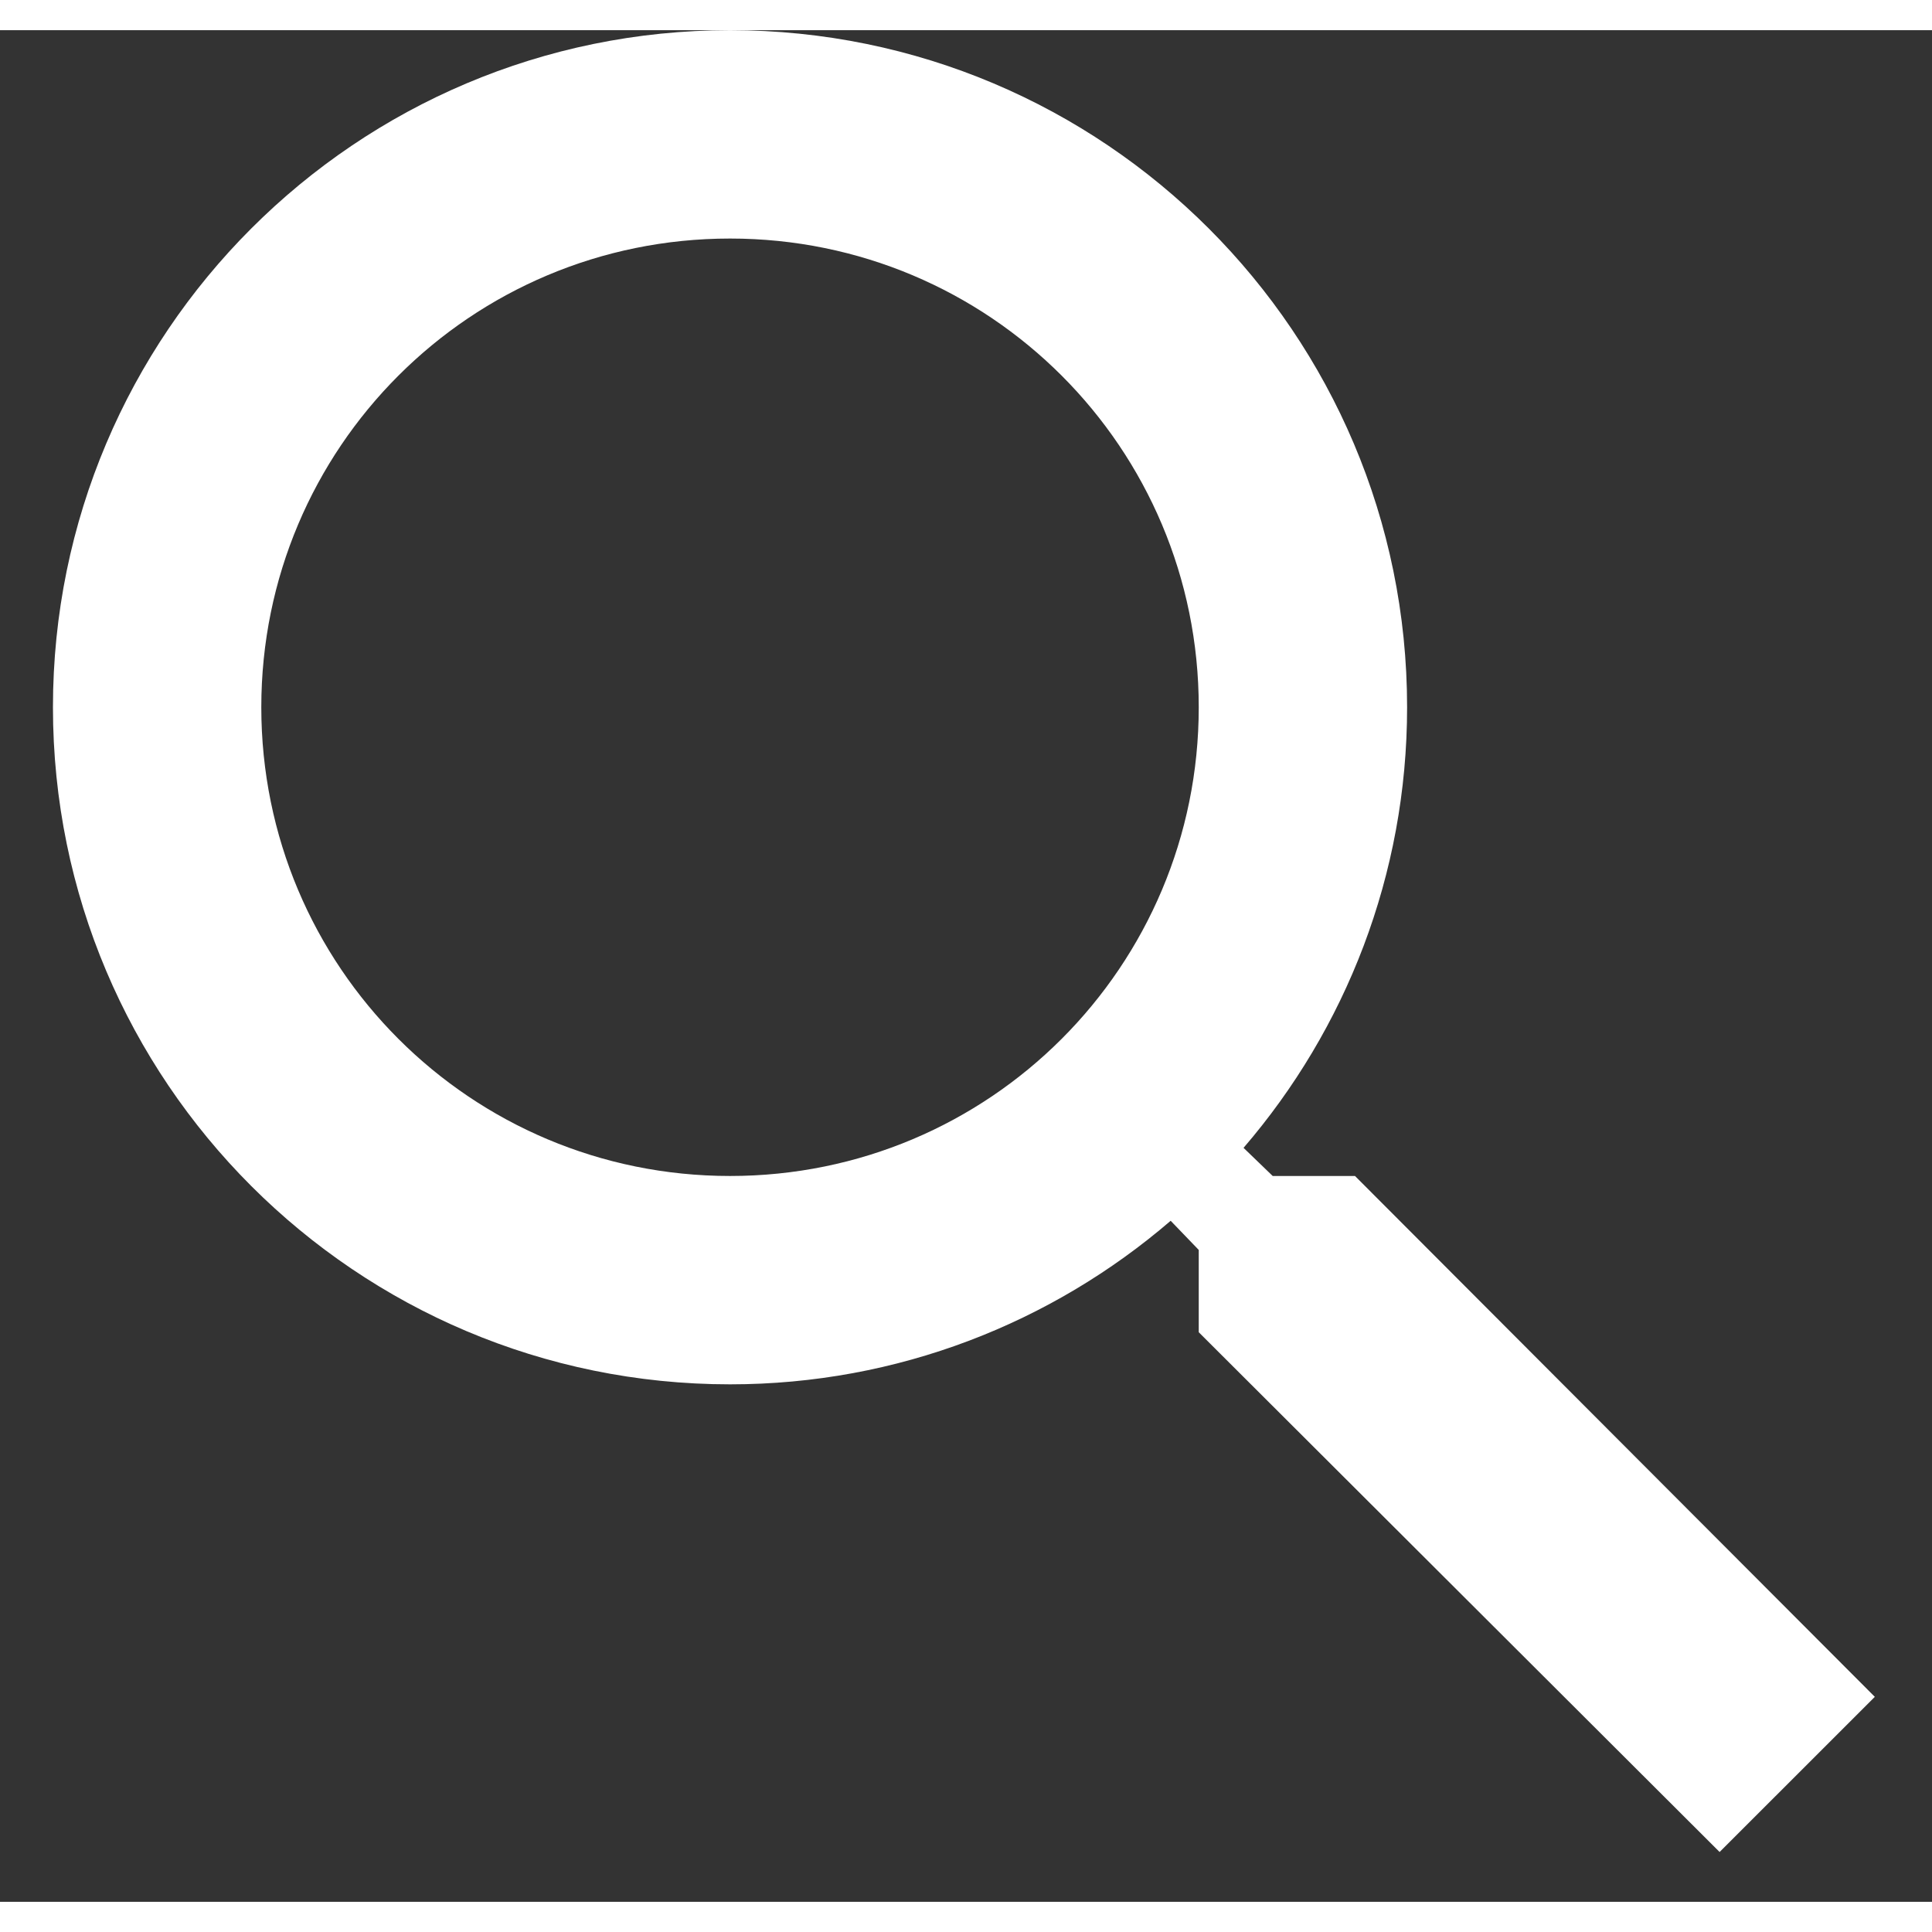  <svg
              width="24"
              height="24"
              viewBox="0 0 32 31"
              fill="none"
              xmlns="http://www.w3.org/2000/svg"
            >
              <rect x="0" y="0" width="32" height="31" fill="#333333" stroke="none"/>
              <path
                fillRule="evenodd"
                clipRule="evenodd"
                d="M21.08 18.978H22.443L31.053 27.605L28.482 30.175L19.855 21.566V20.203L19.39 19.72C17.423 21.411 14.869 22.429 12.092 22.429C5.898 22.429 0.877 17.408 0.877 11.214C0.877 5.021 5.898 0 12.092 0C18.285 0 23.306 5.021 23.306 11.214C23.306 13.992 22.288 16.546 20.597 18.512L21.08 18.978ZM4.328 11.214C4.328 15.51 7.796 18.978 12.092 18.978C16.388 18.978 19.855 15.51 19.855 11.214C19.855 6.918 16.388 3.451 12.092 3.451C7.796 3.451 4.328 6.918 4.328 11.214Z"
                fill="white"
              />
            </svg>